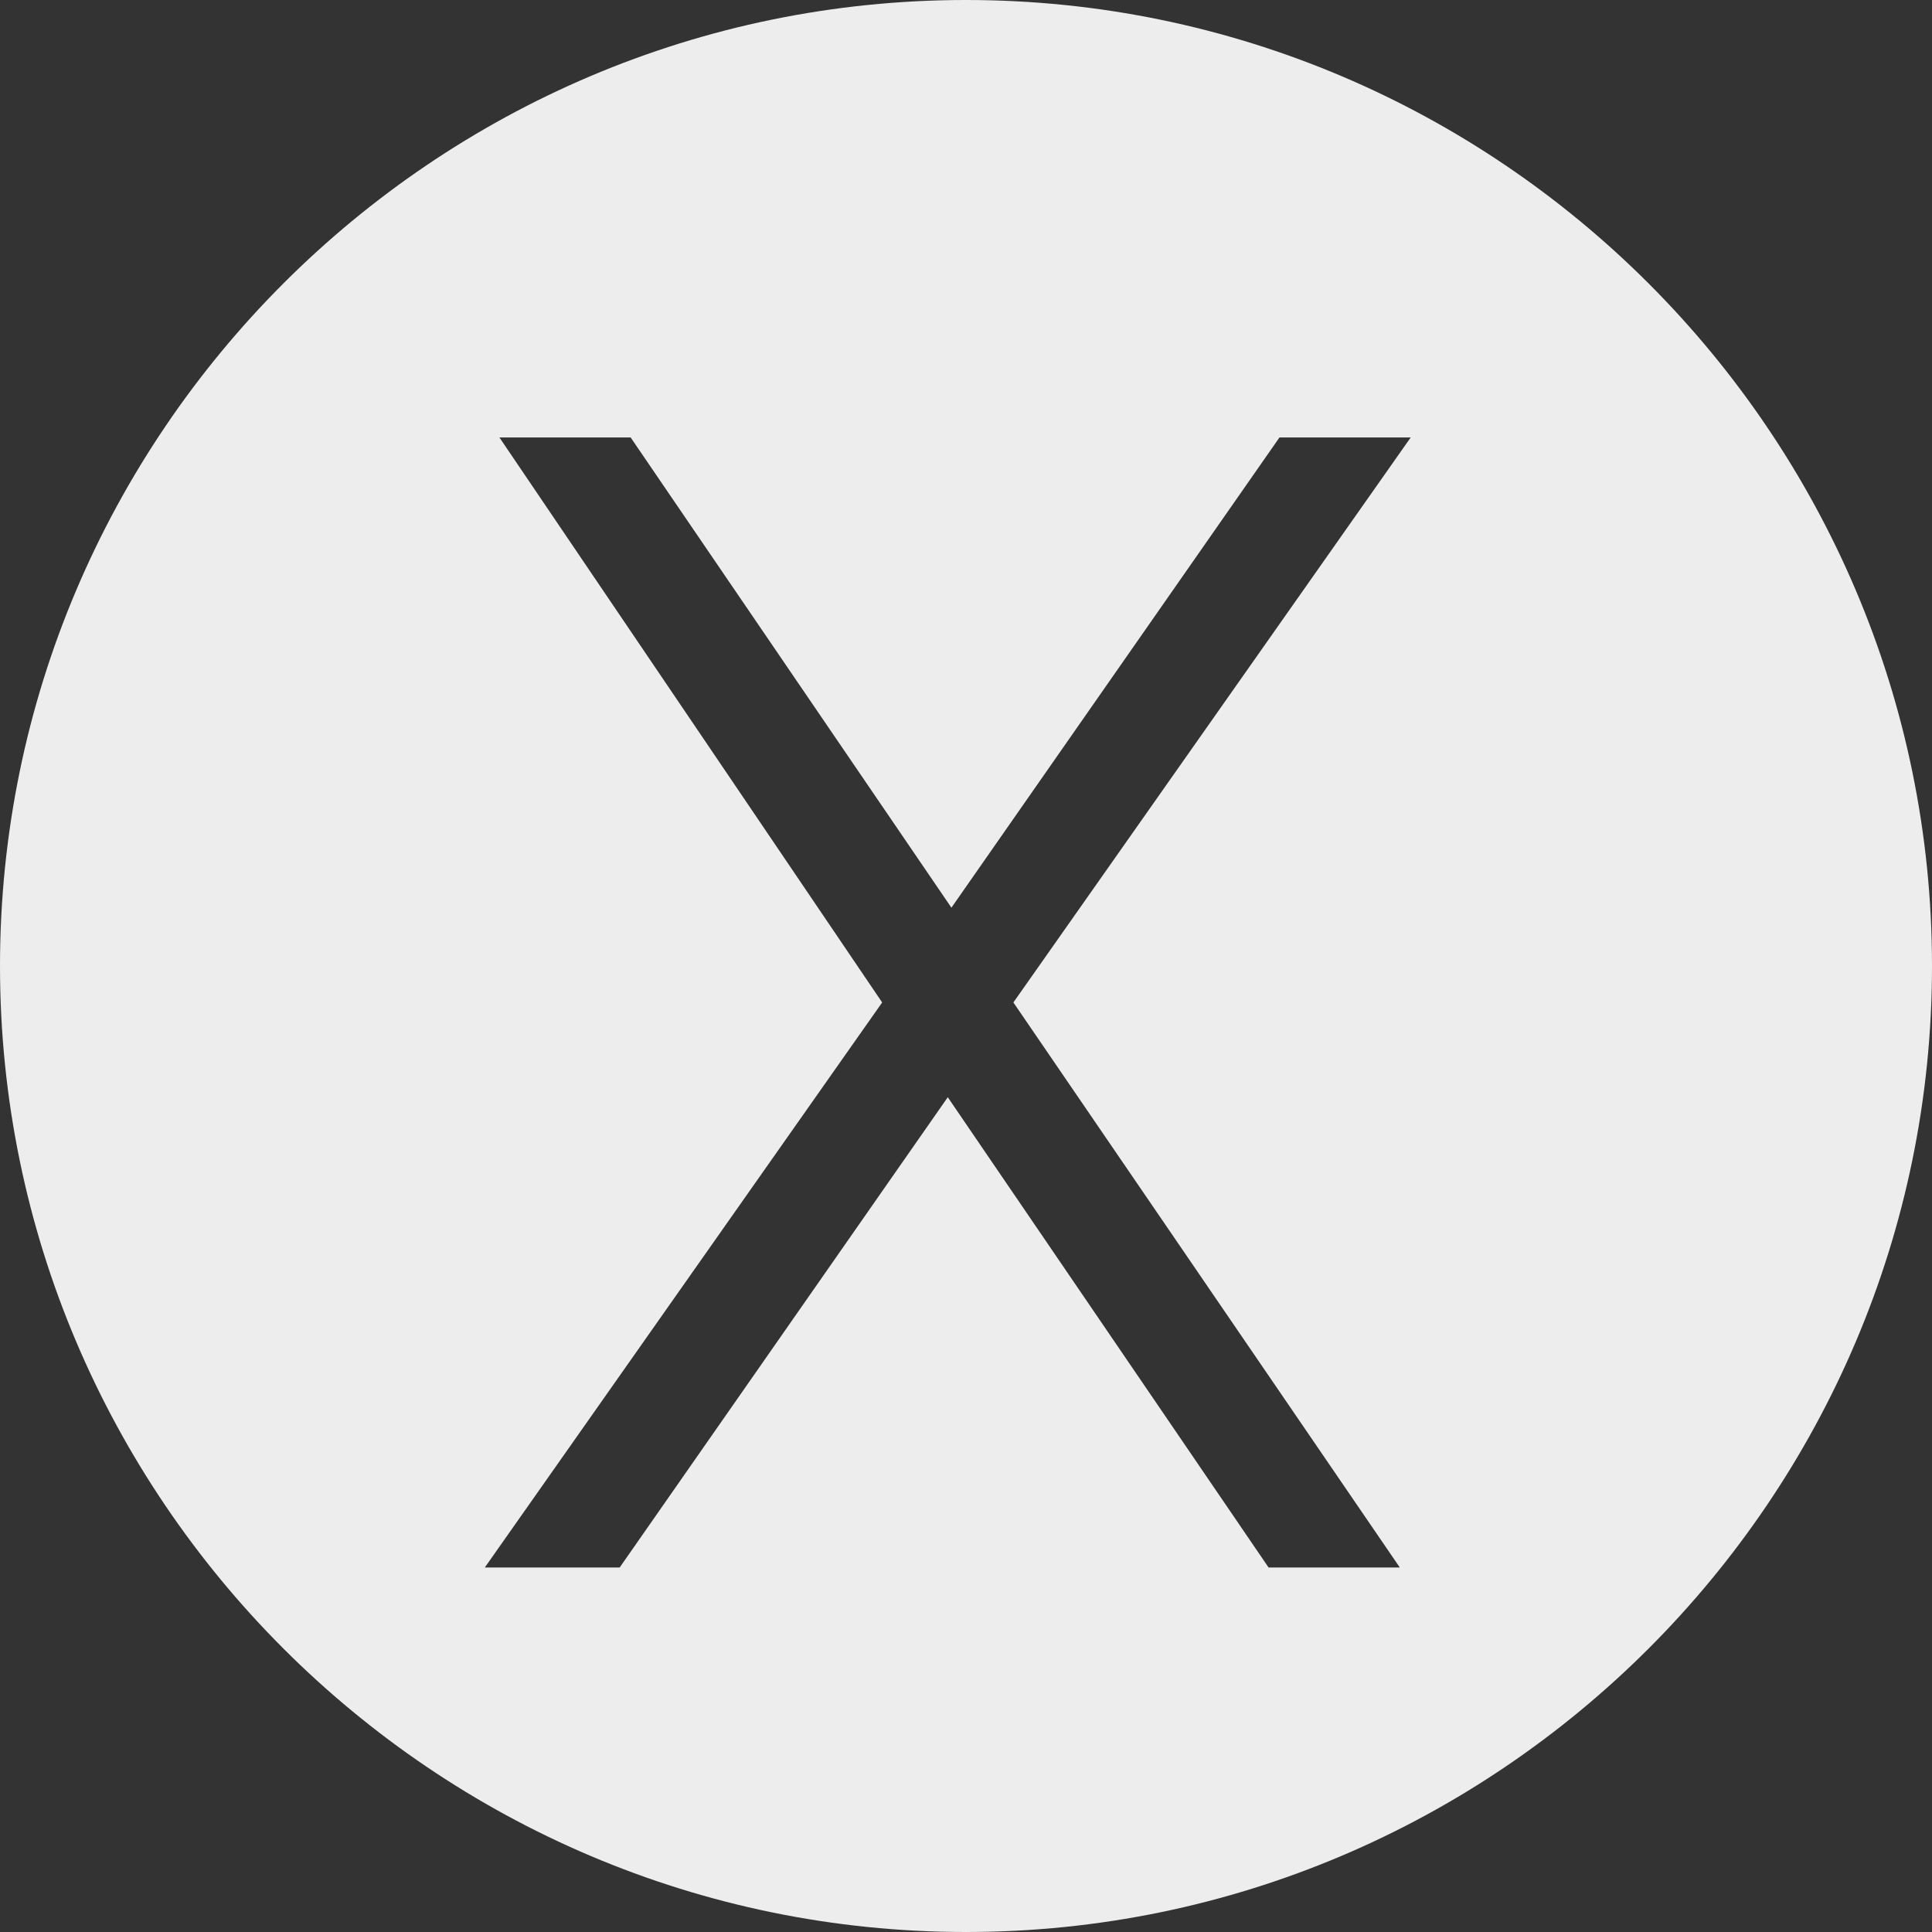 <?xml version="1.0" encoding="utf-8"?>
<!-- Generator: Adobe Illustrator 19.0.0, SVG Export Plug-In . SVG Version: 6.00 Build 0)  -->
<svg version="1.1" id="图层_1" xmlns="http://www.w3.org/2000/svg" xmlns:xlink="http://www.w3.org/1999/xlink" x="0px" y="0px"
	 viewBox="0 0 53 53" style="enable-background:new 0 0 53 53;" xml:space="preserve">
<rect x="0" y="0" width="53" height="53" fill="#333333" stroke="none"/>
<style type="text/css">
	.st0{fill-rule:evenodd;clip-rule:evenodd;fill:#EDEDED;}
</style>
<path id="XMLID_2_" class="st0" d="M26.5,53C11.9,53,0,41.1,0,26.5C0,11.9,11.9,0,26.5,0S53,11.9,53,26.5C53,41.1,41.1,53,26.5,53z
	 M35.1,12l-9,12.9L17.3,12h-3.6l10.5,15.5L13.3,43H17l9-12.9L34.8,43h3.6L27.8,27.5L38.7,12H35.1z"/>
</svg>
